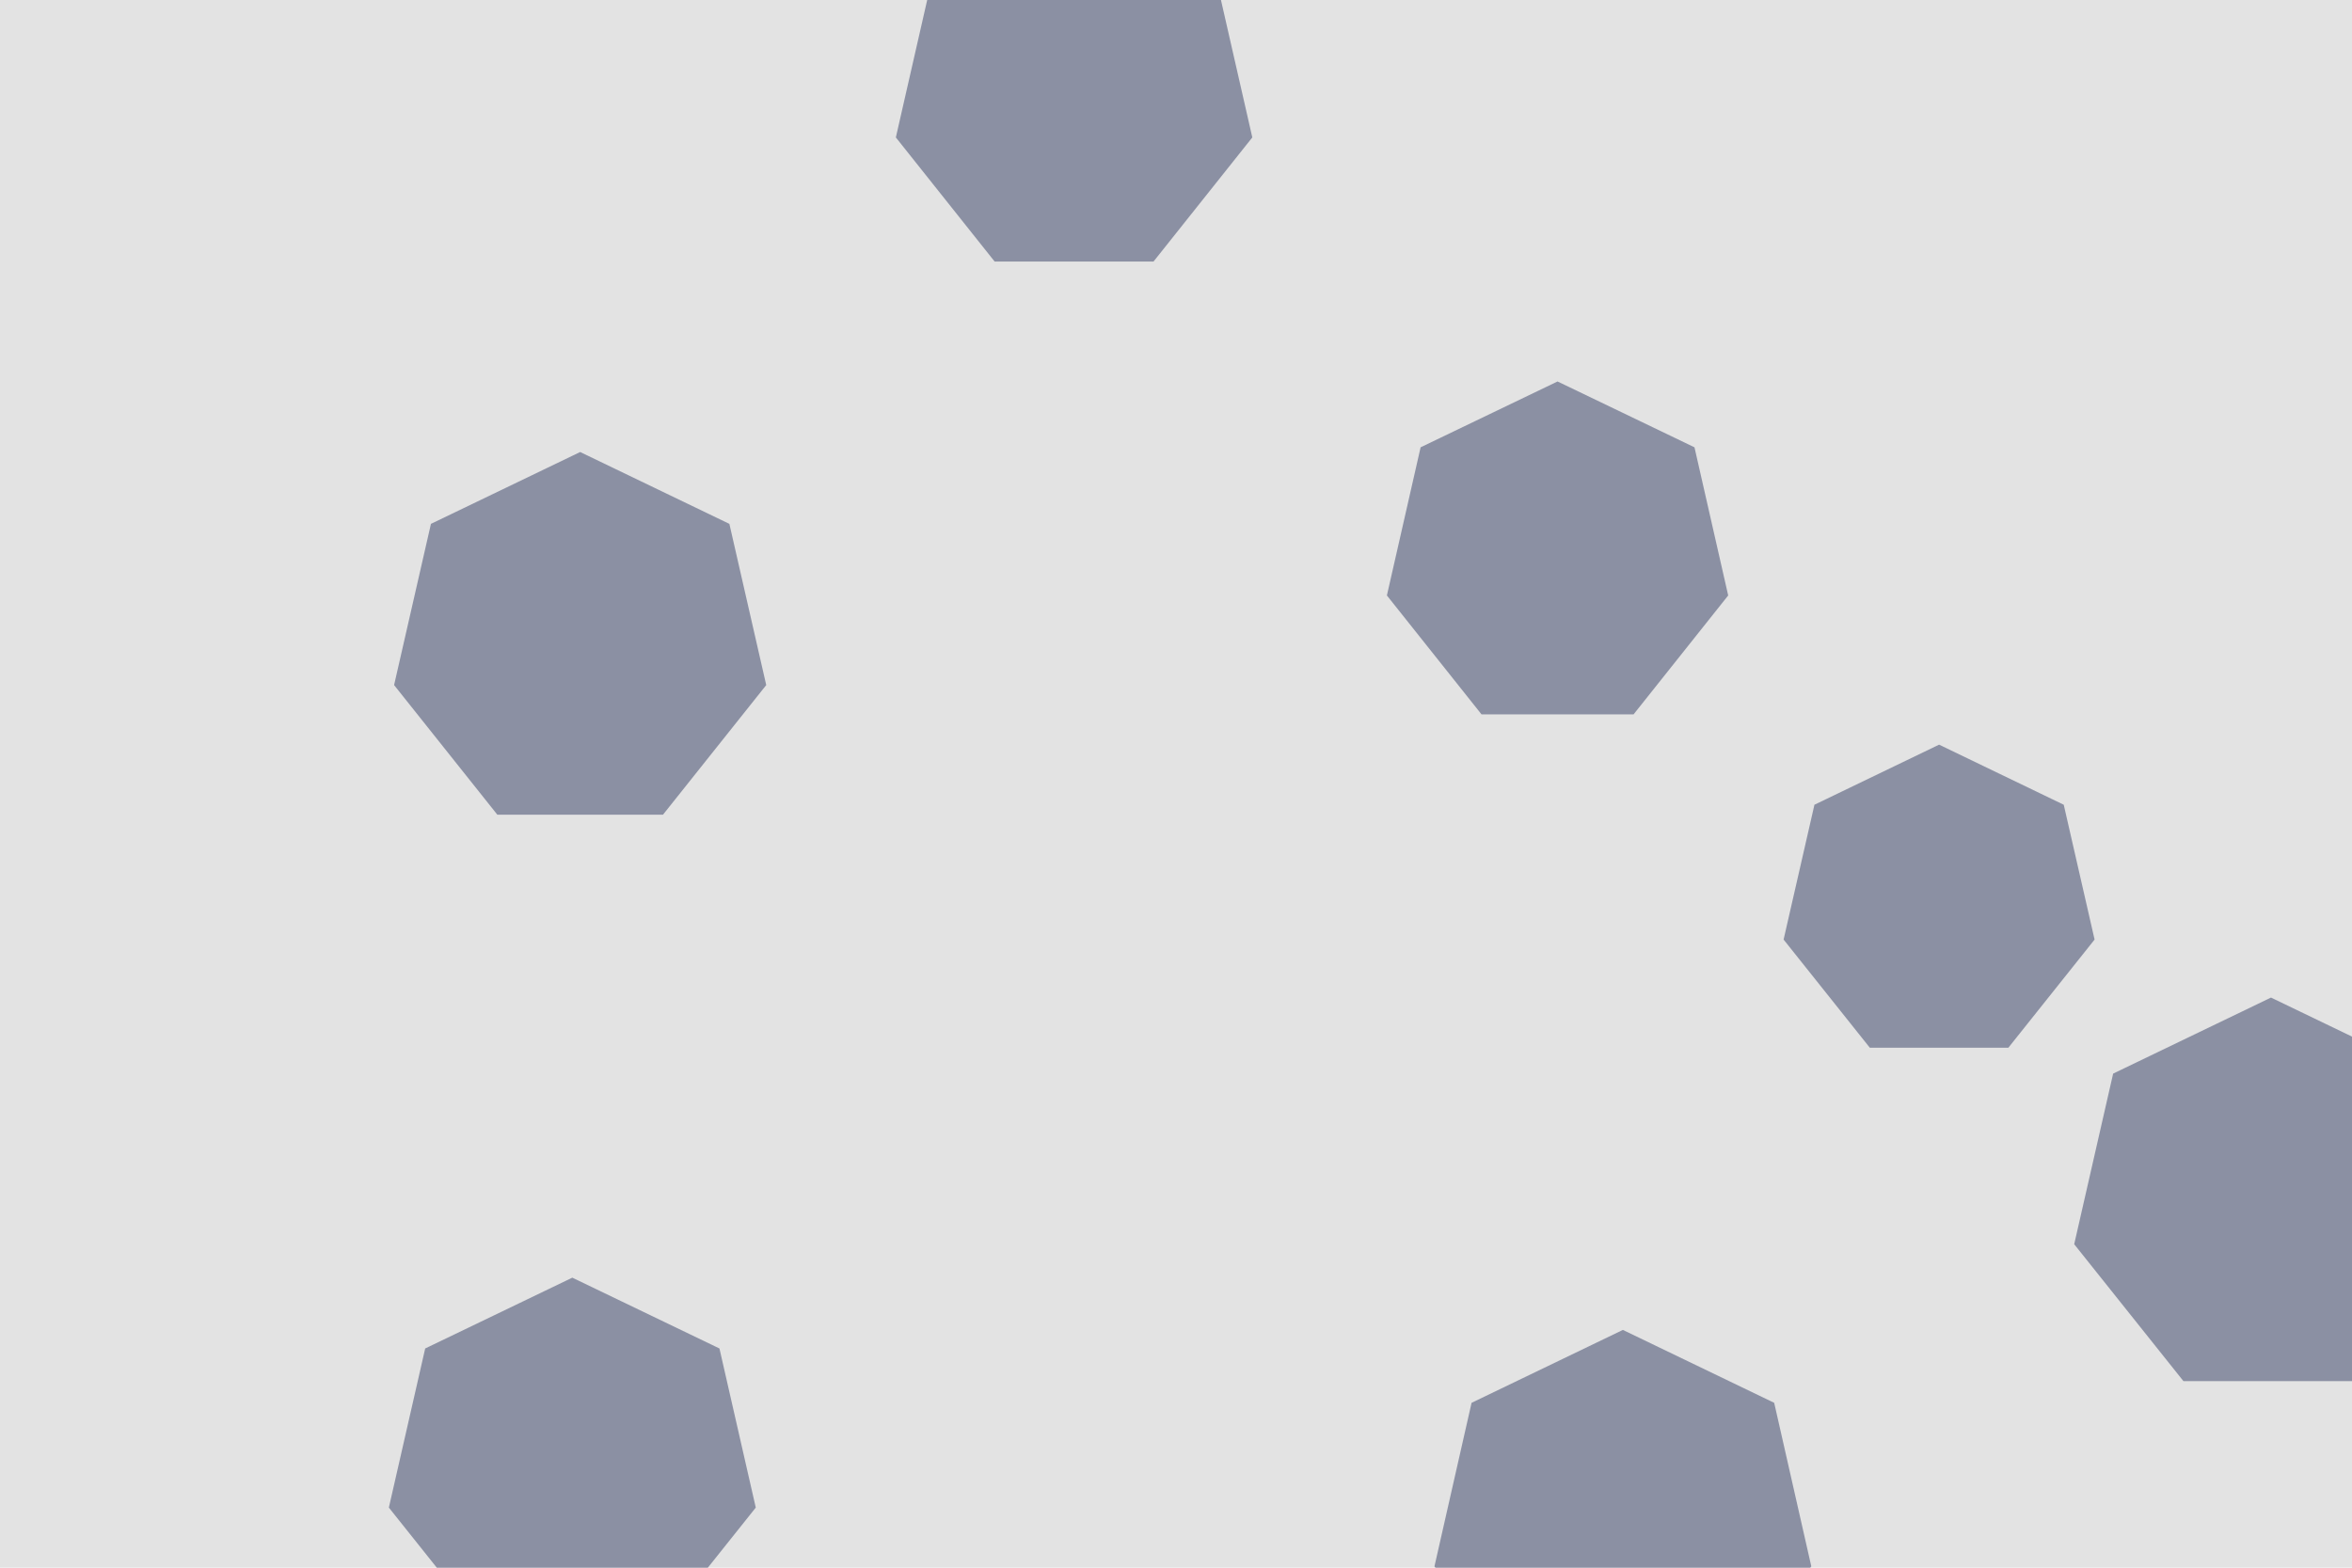 <svg id="visual" viewBox="0 0 900 600" width="900" height="600" xmlns="http://www.w3.org/2000/svg" xmlns:xlink="http://www.w3.org/1999/xlink" version="1.1"><rect width="900" height="600" fill="#e3e3e3"></rect><g><g transform="translate(869 459)"><path d="M0 -77.2L60.4 -48.1L75.3 17.2L33.5 69.6L-33.5 69.6L-75.3 17.2L-60.4 -48.1Z" fill="#8B90A3"></path></g><g transform="translate(411 37)"><path d="M0 -70L54.7 -43.6L68.2 15.6L30.4 63.1L-30.4 63.1L-68.2 15.6L-54.7 -43.6Z" fill="#8B90A3"></path></g><g transform="translate(742 346)"><path d="M0 -61L47.7 -38L59.5 13.6L26.5 55L-26.5 55L-59.5 13.6L-47.7 -38Z" fill="#8B90A3"></path></g><g transform="translate(219 561)"><path d="M0 -72L56.3 -44.9L70.2 16L31.2 64.9L-31.2 64.9L-70.2 16L-56.3 -44.9Z" fill="#8B90A3"></path></g><g transform="translate(596 213)"><path d="M0 -67L52.4 -41.8L65.3 14.9L29.1 60.4L-29.1 60.4L-65.3 14.9L-52.4 -41.8Z" fill="#8B90A3"></path></g><g transform="translate(621 583)"><path d="M0 -74L57.9 -46.1L72.1 16.5L32.1 66.7L-32.1 66.7L-72.1 16.5L-57.9 -46.1Z" fill="#8B90A3"></path></g><g transform="translate(222 246)"><path d="M0 -73L57.1 -45.5L71.2 16.2L31.7 65.8L-31.7 65.8L-71.2 16.2L-57.1 -45.5Z" fill="#8B90A3"></path></g></g></svg>